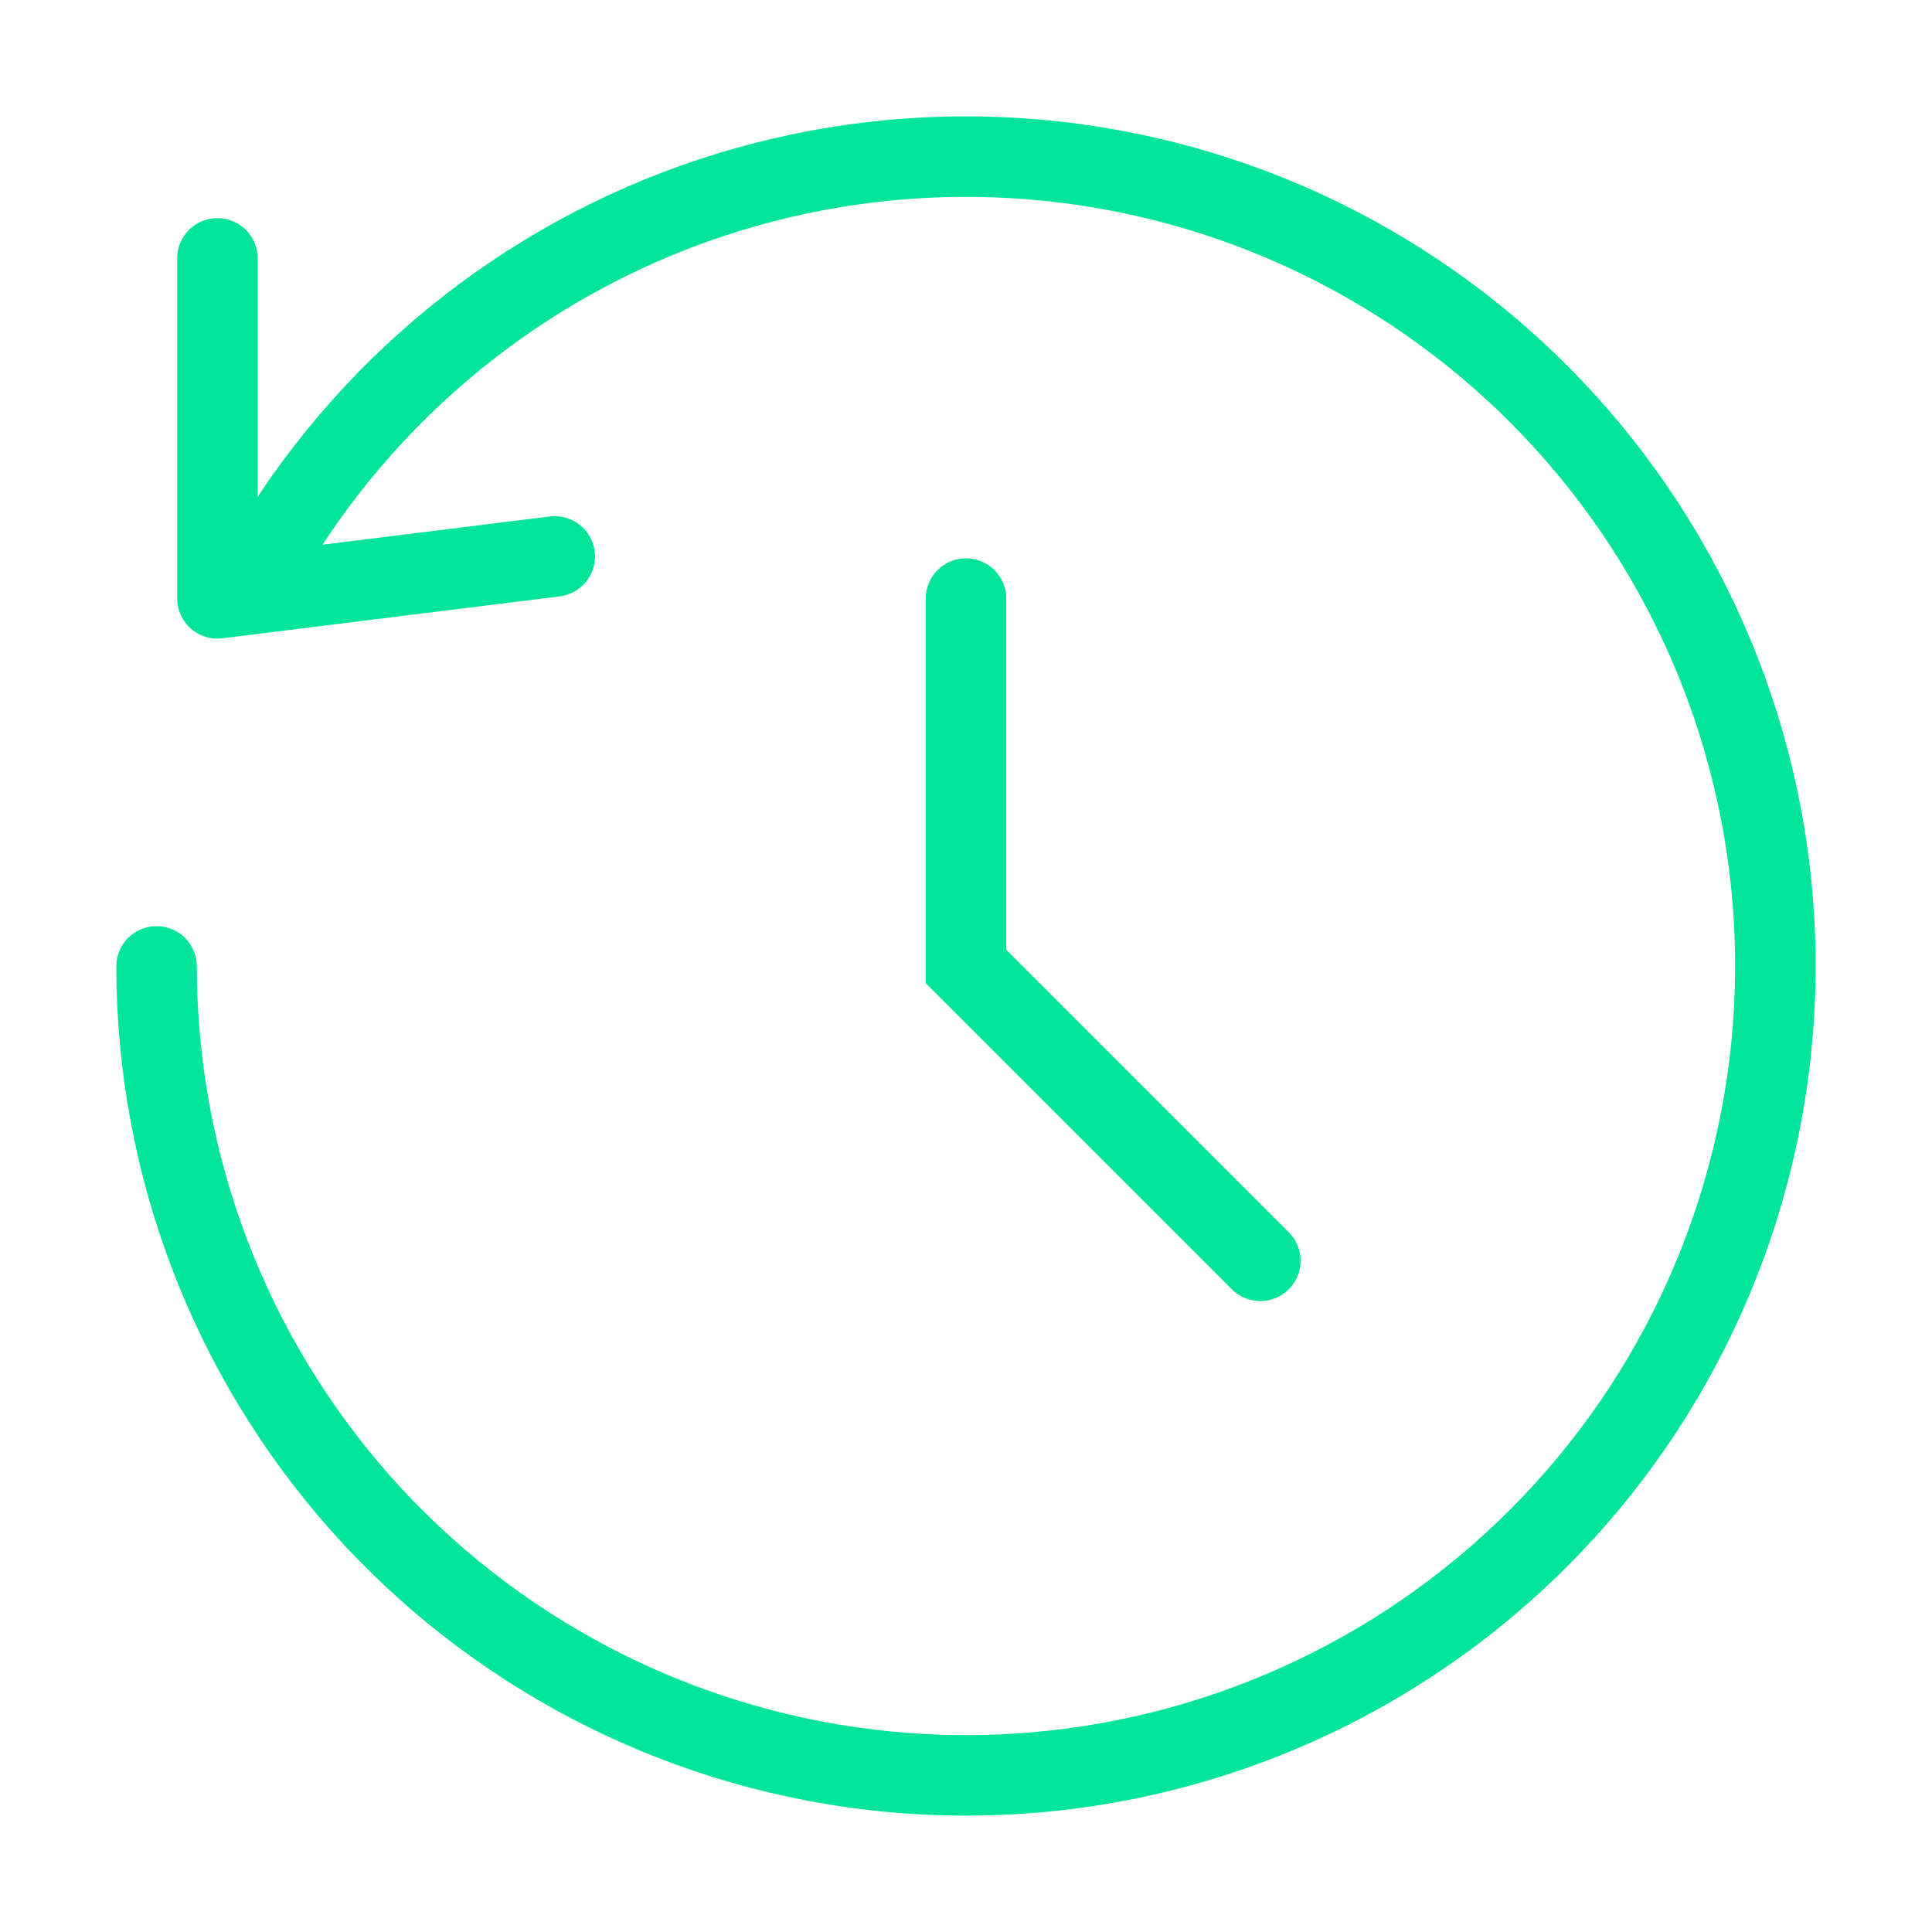 <svg width="24" height="24" viewBox="0 0 24 24" fill="none" xmlns="http://www.w3.org/2000/svg">
<path d="M12 7.436V12.006L15.656 15.662" stroke="#00E599" stroke-miterlimit="10" stroke-linecap="round"/>
<path d="M3.076 7.368C4.209 5.186 6.102 3.494 8.397 2.613C10.692 1.732 13.231 1.723 15.533 2.586C17.834 3.45 19.74 5.127 20.889 7.301C22.038 9.474 22.351 11.993 21.768 14.382C21.186 16.77 19.749 18.863 17.728 20.264C15.707 21.664 13.244 22.276 10.803 21.983C8.362 21.69 6.113 20.513 4.48 18.675C2.848 16.836 1.946 14.463 1.945 12.005" stroke="#00E599" stroke-miterlimit="10" stroke-linecap="round"/>
<path d="M2.701 3.21V7.433L6.891 6.912" stroke="#00E599" stroke-linecap="round" stroke-linejoin="round"/>
</svg>
